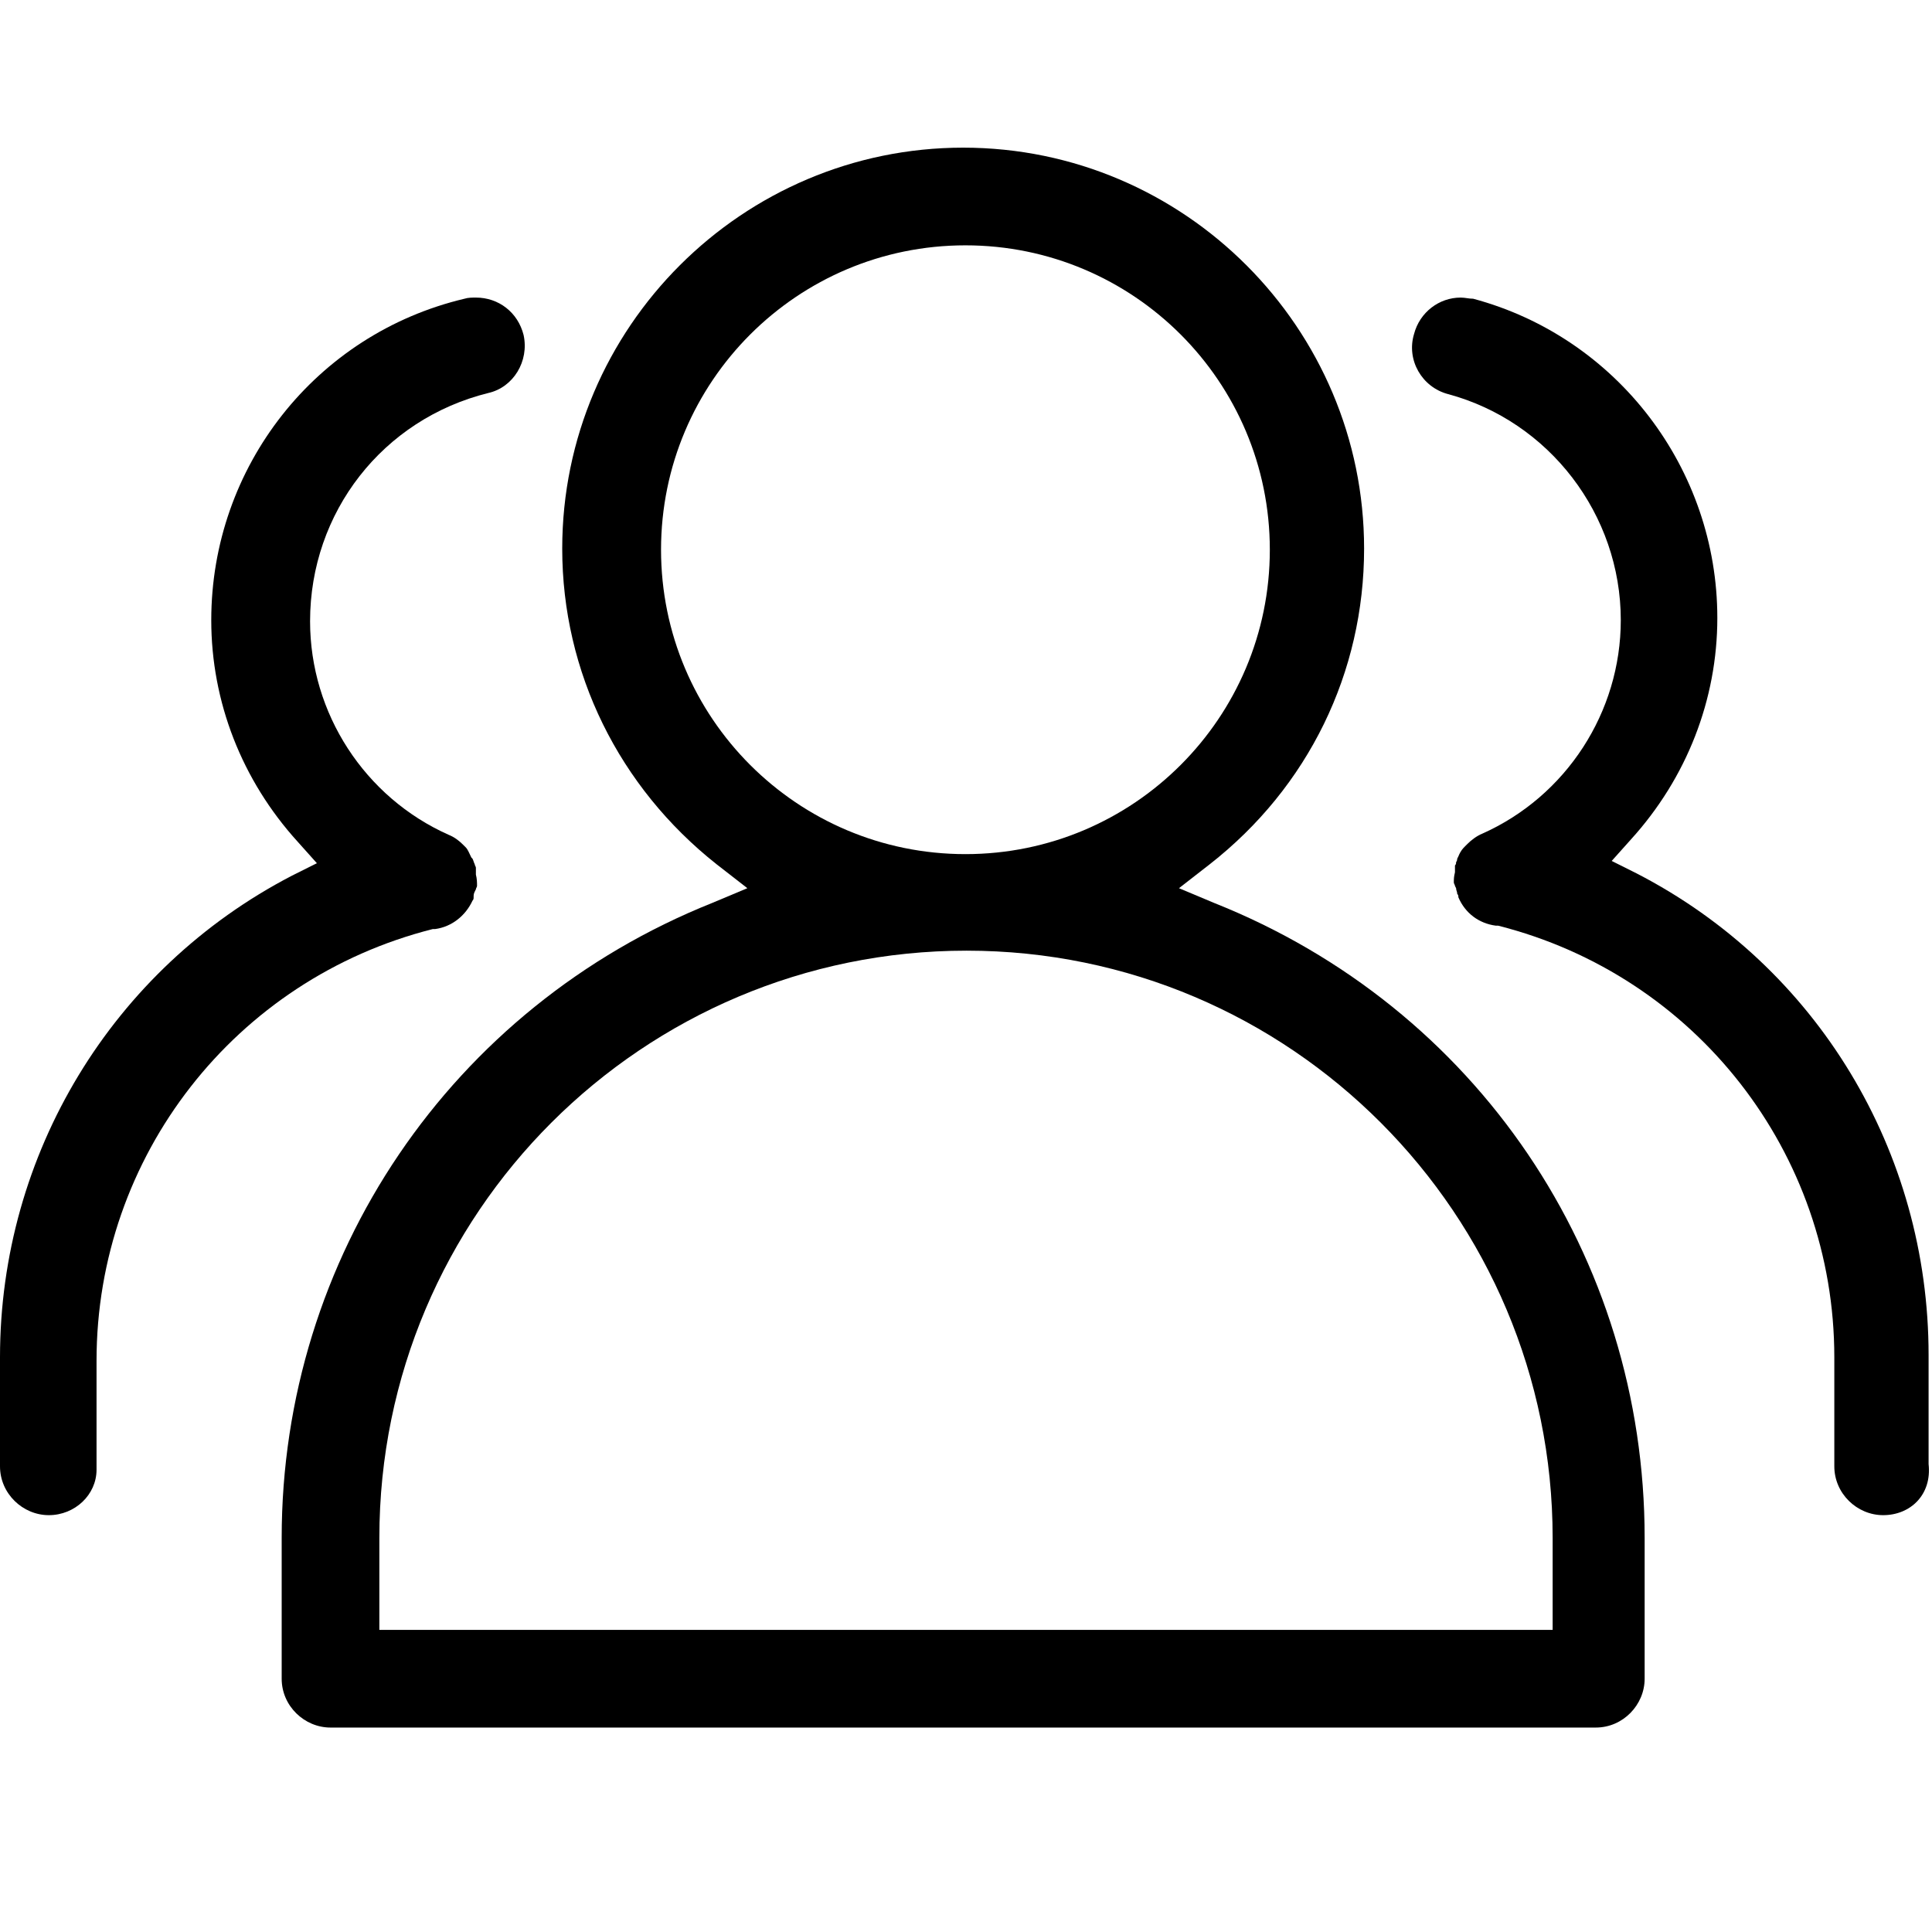 <?xml version="1.0" standalone="no"?><!DOCTYPE svg PUBLIC "-//W3C//DTD SVG 1.1//EN" "http://www.w3.org/Graphics/SVG/1.1/DTD/svg11.dtd"><svg t="1562232545792" class="icon" viewBox="0 0 1024 1024" version="1.1" xmlns="http://www.w3.org/2000/svg" p-id="564" xmlns:xlink="http://www.w3.org/1999/xlink" width="200" height="200"><defs><style type="text/css"></style></defs><path d="M175.182 915.64c-13.846 0-25.886-11.438-25.886-25.886l0-74.648c0-148.694 89.698-281.133 228.158-336.517l18.662-7.826-16.254-12.642c-51.772-40.936-81.872-101.738-81.872-167.356 0-117.39 95.718-212.506 212.506-212.506 117.39 0 212.506 95.718 212.506 212.506 0 65.618-29.498 126.42-81.872 167.356l-16.254 12.642 18.662 7.826c139.062 55.384 228.158 187.222 228.158 336.517l0 74.648c0 13.846-11.438 25.886-25.886 25.886L175.182 915.64 175.182 915.64zM512.301 503.873c-171.57 0-311.233 139.062-311.233 311.233l0 48.762 621.865 0 0-48.762C822.932 643.537 683.871 503.873 512.301 503.873L512.301 503.873zM511.699 130.032c-89.096 0-161.336 72.24-161.336 161.336s72.24 161.336 161.336 161.336c89.096 0 161.336-72.24 161.336-161.336S600.795 130.032 511.699 130.032L511.699 130.032z" p-id="565"></path><path d="M25.886 803.066c-13.846 0-25.886-11.438-25.886-25.886l0-57.792c0-107.758 59.598-205.884 154.714-255.248l13.244-6.622-10.234-11.438c-29.498-32.508-45.752-74.046-45.752-117.39 0-81.27 55.384-151.704 134.246-170.366 1.806-0.602 4.214-0.602 6.02-0.602 12.04 0 22.274 7.826 25.284 19.866 3.01 13.846-5.418 27.692-18.662 30.702-55.986 13.846-94.514 63.21-94.514 121.002 0 48.762 28.896 93.31 73.444 113.176 3.01 1.204 5.418 3.01 7.826 5.418 0.602 0.602 0.602 0.602 1.204 1.204 1.204 1.204 1.806 3.01 3.01 5.418l0.602 0.602c0.602 1.204 0.602 1.806 1.204 3.01 0 0.602 0.602 1.204 0.602 1.806 0 0.602 0 1.806 0 3.01l0 0.602c0.602 2.408 0.602 4.214 0.602 6.02 0 0.602-0.602 1.204-0.602 1.806l-0.602 1.204c-0.602 1.204-0.602 1.806-0.602 3.01 0 0.602 0 1.204-0.602 1.806-3.612 7.826-10.836 13.846-19.866 15.05l-0.602 0-0.602 0c-104.748 26.488-178.192 120.4-178.192 228.76l0 57.792C51.17 792.23 39.732 803.066 25.886 803.066L25.886 803.066z" p-id="566"></path><path d="M998.114 803.066c-13.846 0-25.886-11.438-25.886-25.886l0-57.792c0-108.36-73.444-202.272-178.192-228.76l-0.602 0-0.602 0c-9.03-1.204-16.254-6.622-19.866-15.05 0-0.602 0-1.204-0.602-1.806 0-1.204-0.602-1.806-0.602-3.01l-0.602-1.204c0-0.602-0.602-1.204-0.602-1.806 0-1.806 0-3.01 0.602-5.418l0-0.602c0-0.602 0-1.806 0-3.01 0.602-0.602 0.602-1.204 0.602-1.806 0 0 0.602-0.602 0.602-1.806l0.602-1.204c1.204-3.01 2.408-4.214 3.612-5.418 0.602-0.602 0.602-0.602 1.204-1.204 1.806-1.806 4.816-4.214 7.826-5.418 44.548-19.866 73.444-64.414 73.444-113.176 0-55.986-37.926-105.35-91.504-119.798-13.846-3.612-22.274-18.06-18.06-31.906 3.01-11.438 13.244-19.264 24.682-19.264 2.408 0 4.214 0.602 6.622 0.602 76.454 20.468 129.43 90.3 129.43 169.162 0 43.344-16.254 84.882-45.752 117.39l-10.234 11.438 13.244 6.622c95.718 49.364 154.714 147.49 154.714 255.248l0 57.792C1024 792.23 1012.562 803.066 998.114 803.066L998.114 803.066z" p-id="567"></path></svg>